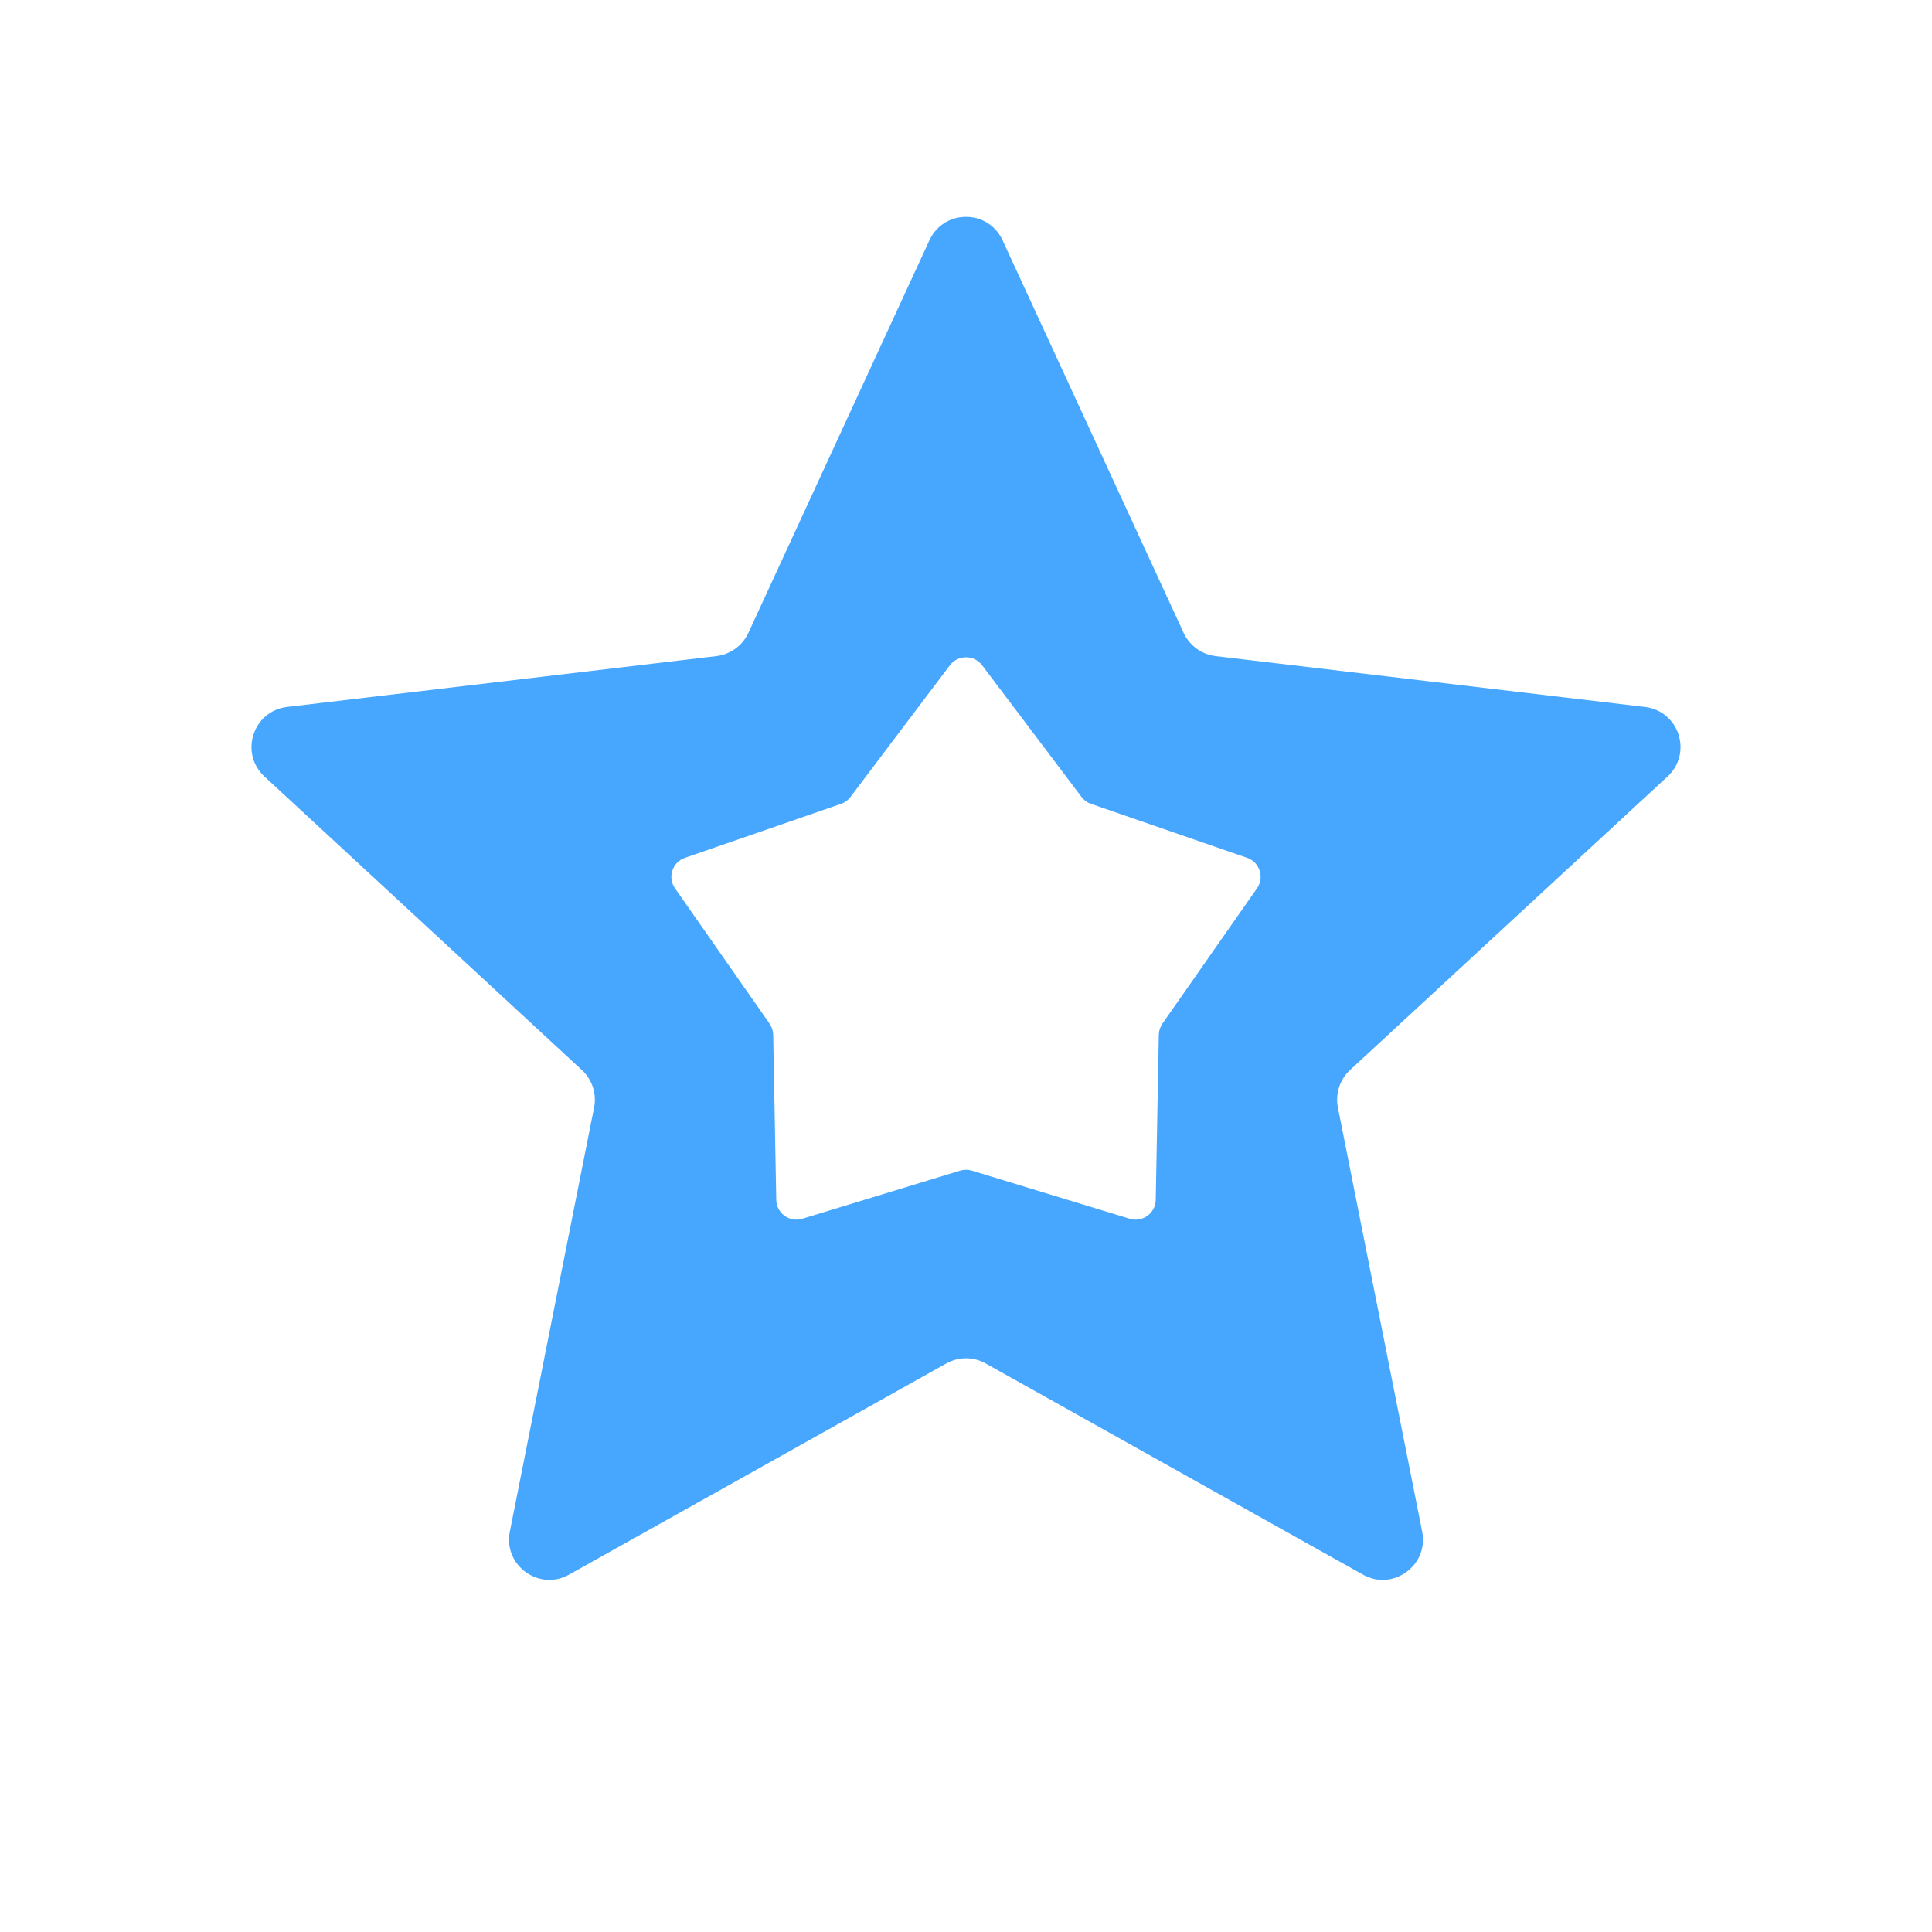 <svg width="24" height="24" viewBox="0 0 24 24" fill="none" xmlns="http://www.w3.org/2000/svg">
<path fill-rule="evenodd" clip-rule="evenodd" d="M12.454 2.984C12.275 2.597 11.725 2.597 11.546 2.984L9.296 7.863C9.223 8.02 9.073 8.129 8.901 8.15L3.566 8.782C3.142 8.832 2.972 9.356 3.285 9.646L7.229 13.293C7.357 13.411 7.414 13.587 7.38 13.758L6.333 19.027C6.25 19.445 6.696 19.769 7.068 19.561L11.756 16.937C11.908 16.852 12.092 16.852 12.244 16.937L16.932 19.561C17.304 19.769 17.75 19.445 17.667 19.027L16.62 13.758C16.586 13.587 16.643 13.411 16.77 13.293L20.715 9.646C21.028 9.356 20.858 8.832 20.434 8.782L15.099 8.15C14.927 8.129 14.777 8.02 14.704 7.863L12.454 2.984ZM12.2 8.264C12.1 8.132 11.9 8.132 11.8 8.264L10.565 9.9C10.535 9.94 10.494 9.97 10.447 9.986L8.509 10.656C8.352 10.71 8.29 10.899 8.385 11.035L9.56 12.716C9.588 12.757 9.604 12.805 9.605 12.855L9.643 14.905C9.646 15.071 9.807 15.188 9.966 15.14L11.927 14.542C11.975 14.528 12.025 14.528 12.073 14.542L14.034 15.14C14.193 15.188 14.354 15.071 14.357 14.905L14.395 12.855C14.396 12.805 14.412 12.757 14.44 12.716L15.615 11.035C15.71 10.899 15.648 10.71 15.491 10.656L13.553 9.986C13.506 9.97 13.465 9.94 13.435 9.9L12.2 8.264Z" fill="#47A7FF"/>
</svg>
